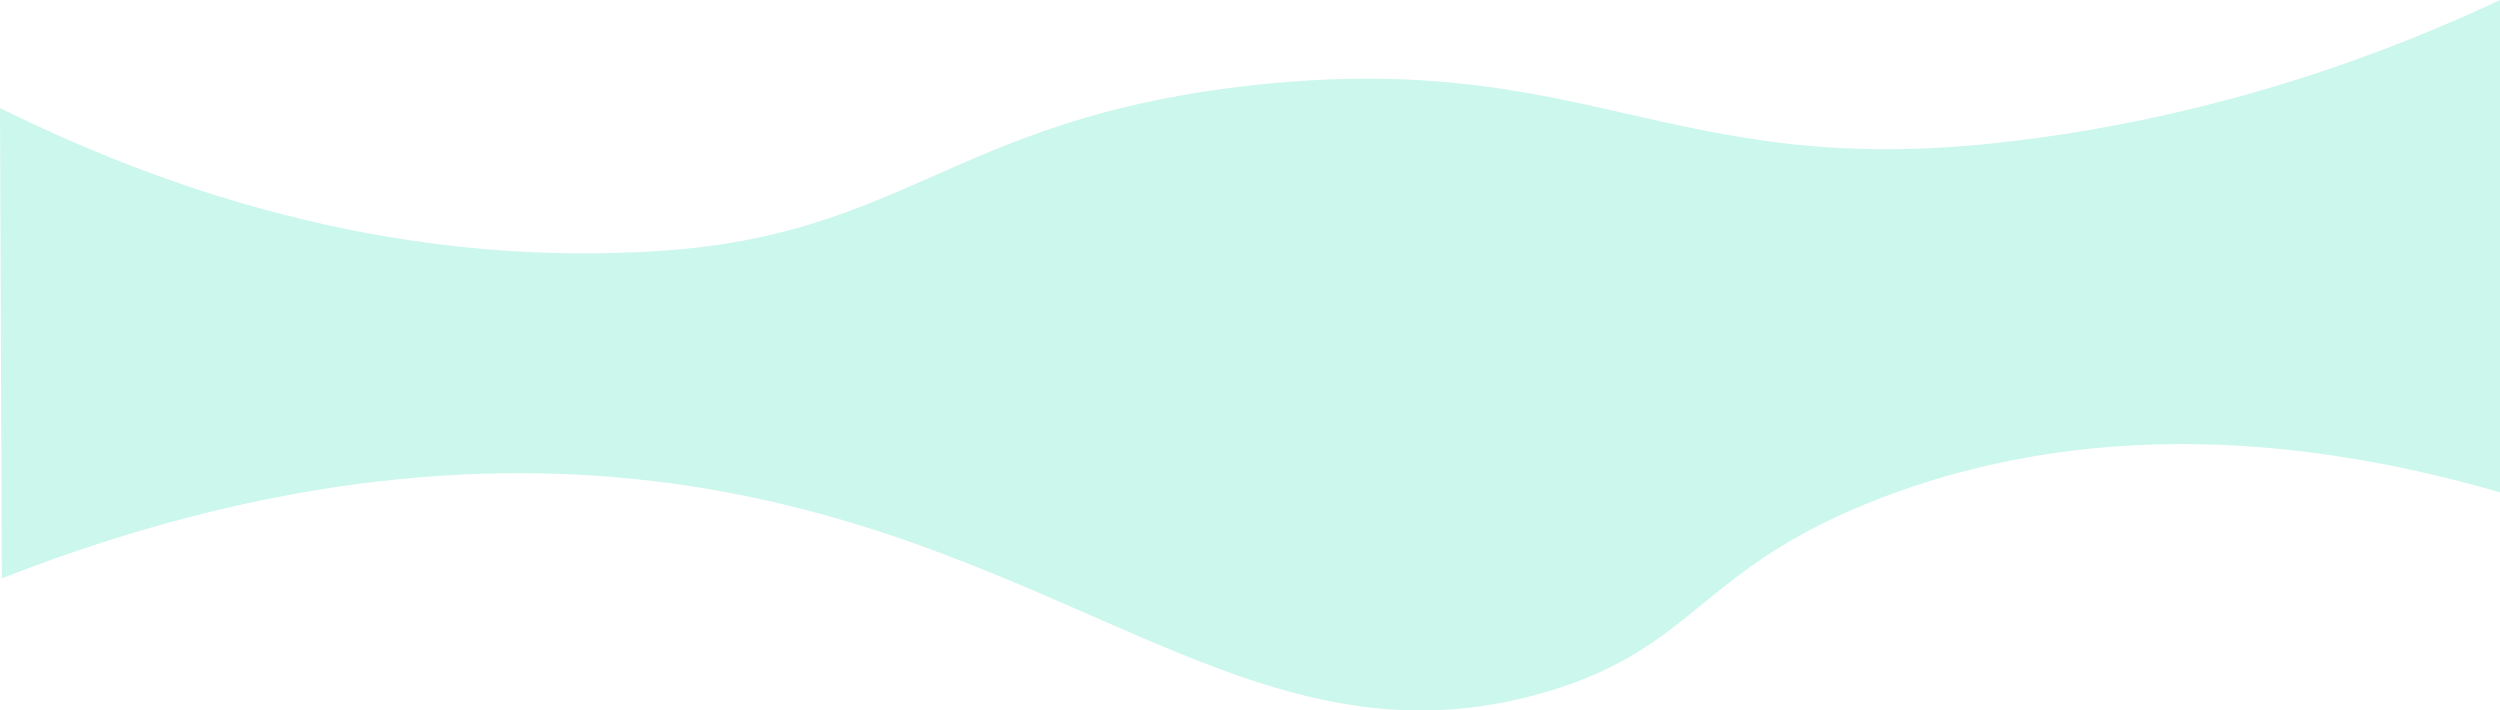 <svg id="Layer_1" data-name="Layer 1" xmlns="http://www.w3.org/2000/svg" viewBox="0 0 1366 388.2"><defs><style>.cls-1{fill:#00dba1;opacity:0.2;}</style></defs><title>slider-banner</title><path class="cls-1" d="M1365.5,216.5c-58.74,27.59-153.41,64.69-274,78C908.76,314.66,865.58,241,676,264c-154.66,18.79-182.84,80.47-314.5,89.5C208.14,364,80.6,315.73-.5,275.5l1,257c164.6-64.51,290.08-62.95,372-51,214,31.23,313.07,160,472,113,83-24.55,82.8-67.61,183-106,125.86-48.22,251-28.09,338-3Z" transform="translate(0.5 -216.5)"/></svg>